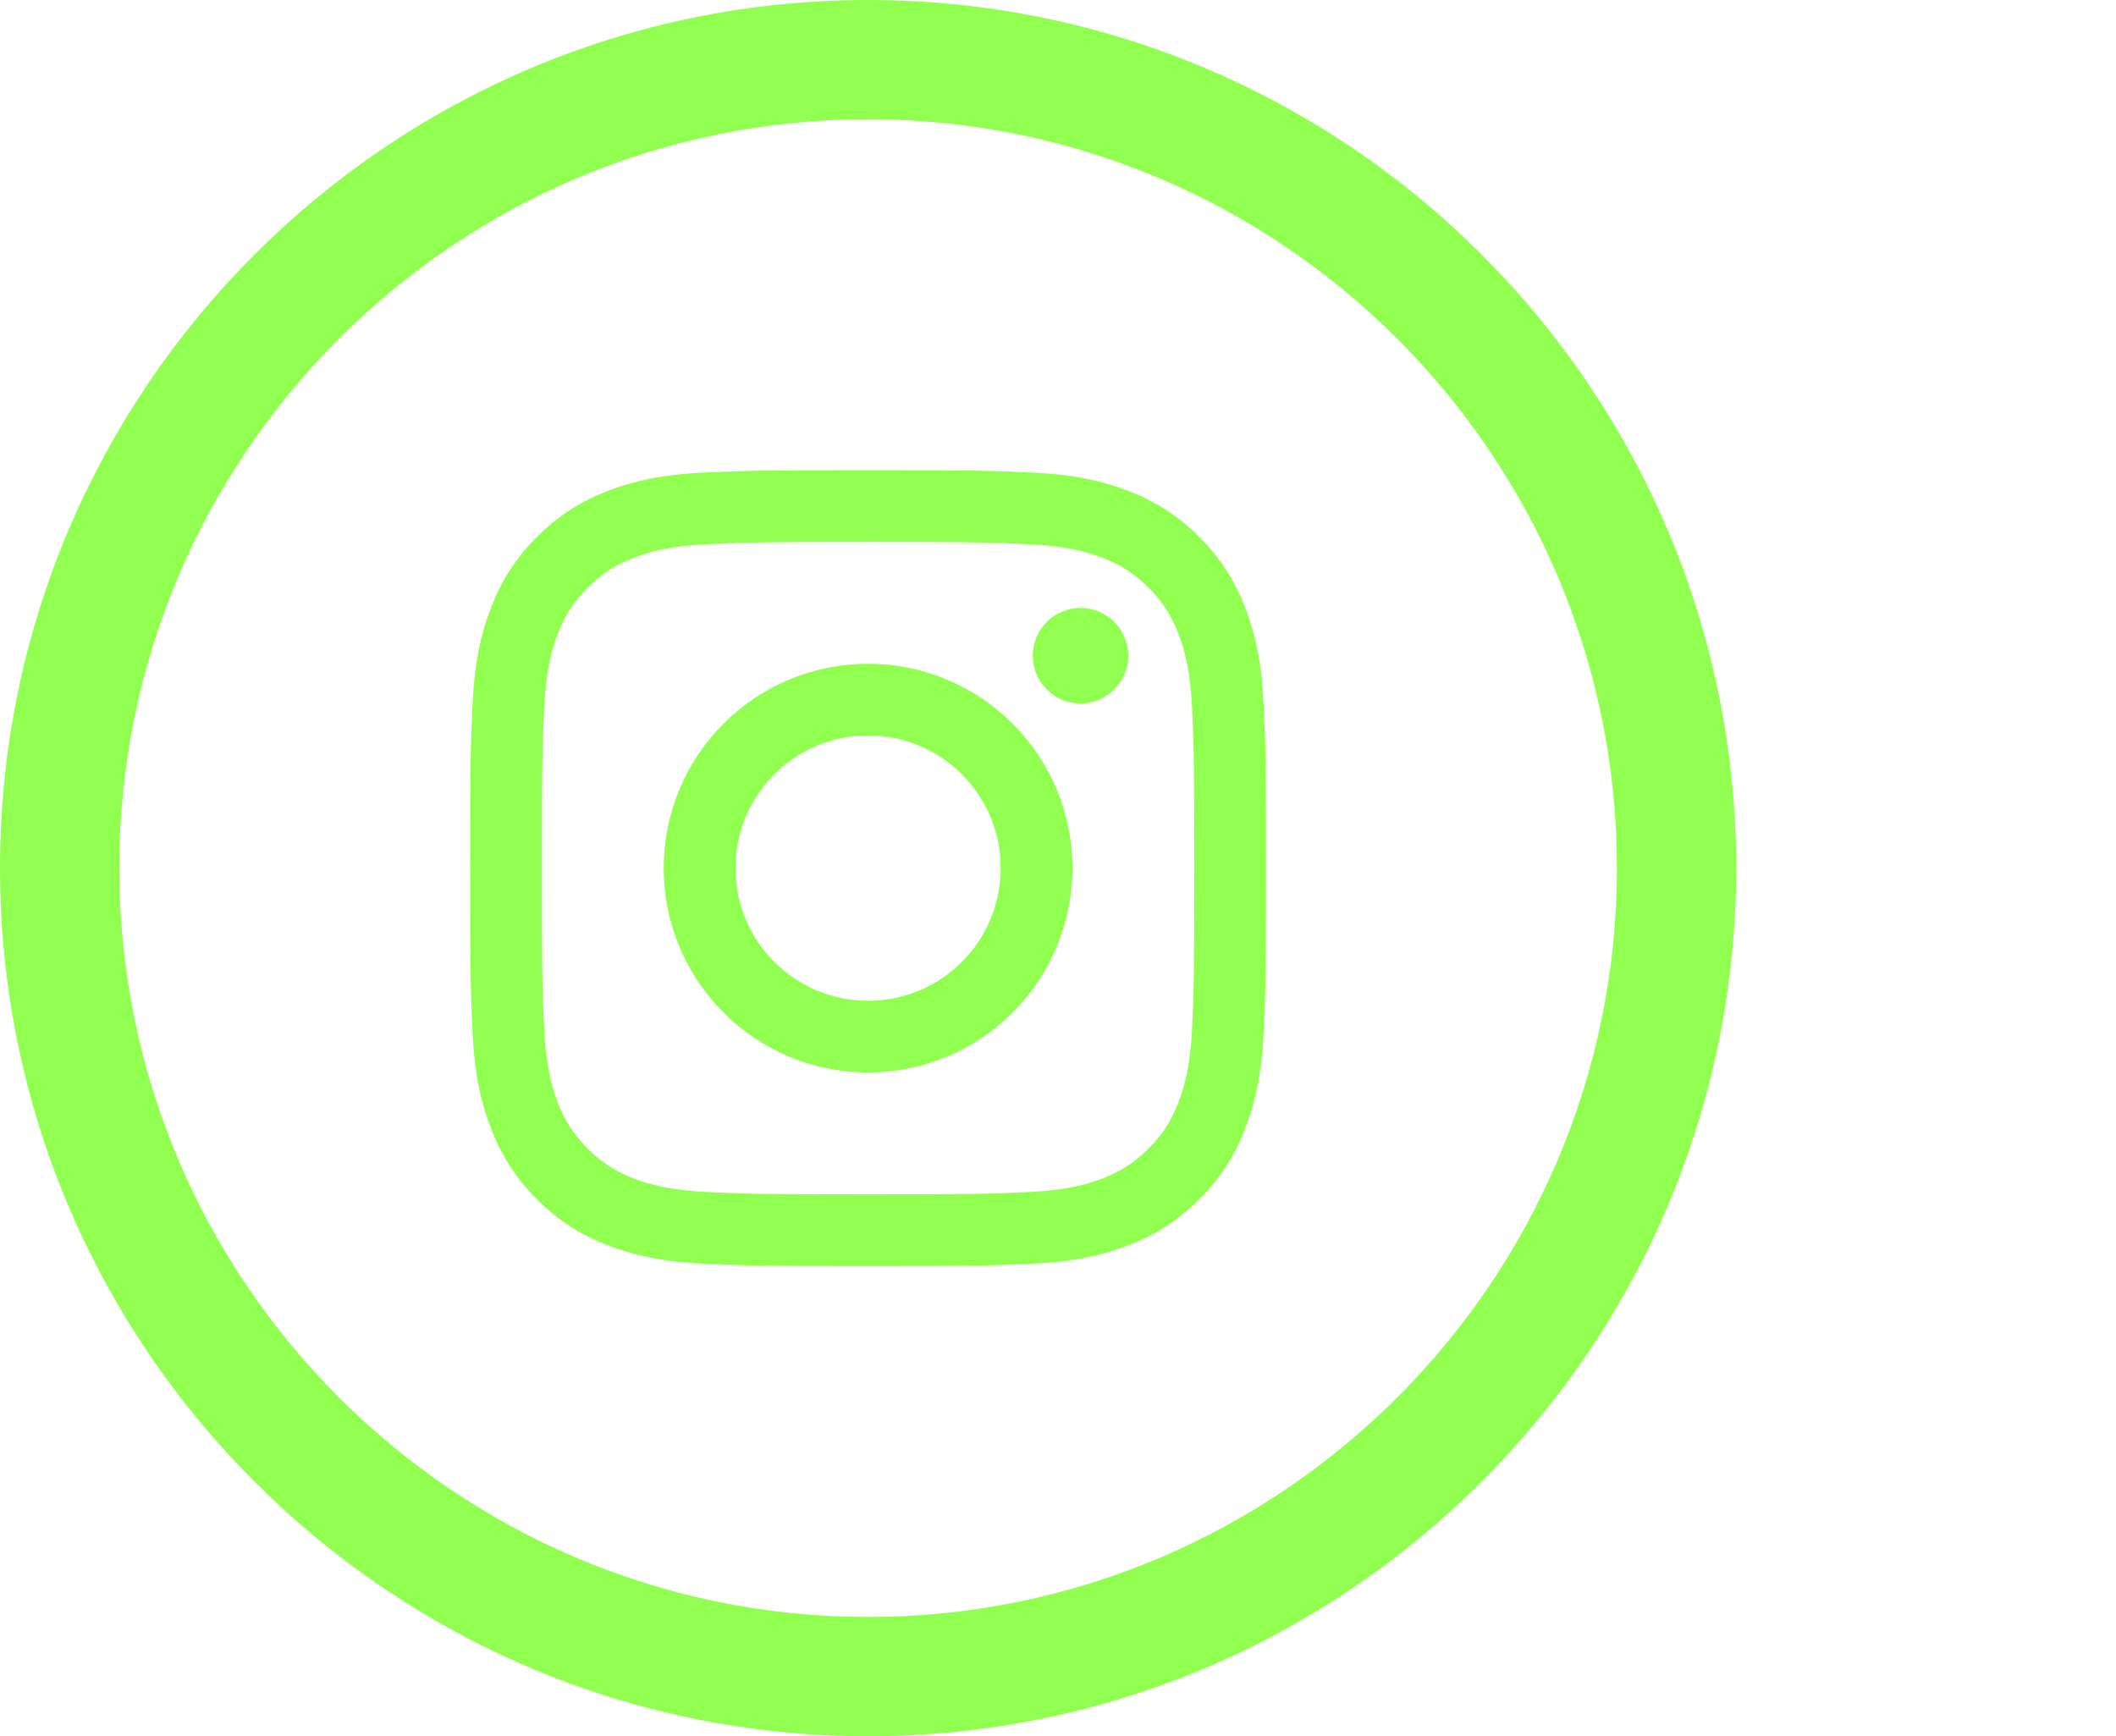 <svg width="78" height="64" viewBox="0 0 78 64" fill="none" xmlns="http://www.w3.org/2000/svg">
<path d="M45.898 22.39C45.525 21.428 45.021 20.609 44.207 19.792C43.391 18.979 42.573 18.475 41.608 18.1C40.674 17.739 39.608 17.49 38.048 17.42C36.484 17.347 35.984 17.332 32 17.332C28.016 17.332 27.515 17.348 25.952 17.42C24.392 17.49 23.326 17.739 22.393 18.1C21.426 18.475 20.609 18.978 19.792 19.792C18.979 20.607 18.476 21.428 18.103 22.39C17.74 23.324 17.49 24.39 17.42 25.951C17.348 27.515 17.33 28.015 17.33 31.999C17.33 35.984 17.348 36.483 17.42 38.048C17.49 39.609 17.74 40.676 18.103 41.607C18.476 42.572 18.979 43.391 19.792 44.206C20.608 45.021 21.426 45.524 22.393 45.899C23.326 46.261 24.391 46.51 25.952 46.582C27.515 46.651 28.017 46.67 32 46.67C35.983 46.67 36.484 46.651 38.048 46.582C39.608 46.51 40.676 46.261 41.608 45.899C42.573 45.524 43.39 45.021 44.207 44.206C45.021 43.392 45.525 42.572 45.898 41.607C46.264 40.674 46.507 39.609 46.579 38.048C46.653 36.483 46.669 35.984 46.669 31.999C46.669 28.015 46.653 27.515 46.579 25.951C46.507 24.39 46.262 23.324 45.898 22.39ZM43.941 37.927C43.875 39.356 43.636 40.133 43.433 40.651C43.168 41.336 42.851 41.823 42.337 42.336C41.822 42.85 41.335 43.168 40.651 43.437C40.131 43.637 39.358 43.873 37.927 43.939C36.379 44.011 35.917 44.025 32 44.025C28.082 44.025 27.618 44.01 26.073 43.939C24.641 43.873 23.867 43.636 23.348 43.437C22.664 43.168 22.177 42.85 21.663 42.336C21.15 41.823 20.832 41.335 20.565 40.651C20.366 40.133 20.127 39.357 20.059 37.927C19.989 36.379 19.976 35.917 19.976 31.999C19.976 28.083 19.991 27.619 20.059 26.074C20.127 24.644 20.366 23.866 20.565 23.349C20.832 22.665 21.149 22.175 21.663 21.663C22.177 21.15 22.665 20.831 23.348 20.566C23.867 20.363 24.641 20.125 26.073 20.06C27.621 19.99 28.082 19.975 32 19.975C35.917 19.975 36.381 19.991 37.927 20.06C39.358 20.125 40.131 20.364 40.651 20.566C41.337 20.831 41.822 21.15 42.337 21.663C42.851 22.175 43.168 22.666 43.433 23.349C43.636 23.866 43.875 24.642 43.941 26.074C44.01 27.621 44.024 28.083 44.024 31.999C44.024 35.917 44.01 36.379 43.941 37.927ZM32 24.469C27.837 24.469 24.467 27.837 24.467 31.999C24.467 36.161 27.837 39.532 32 39.532C36.161 39.532 39.531 36.161 39.531 31.999C39.531 27.837 36.161 24.469 32 24.469ZM32 36.89C29.298 36.89 27.111 34.701 27.111 31.999C27.111 29.3 29.297 27.11 32 27.11C34.7 27.11 36.888 29.298 36.888 31.999C36.888 34.699 34.7 36.89 32 36.89ZM41.59 24.171C41.59 25.142 40.803 25.932 39.829 25.932C38.856 25.932 38.07 25.142 38.07 24.171C38.07 23.197 38.856 22.408 39.829 22.408C40.802 22.409 41.59 23.199 41.59 24.171ZM31.998 0C14.353 0 0 14.354 0 31.999C0 49.644 14.353 64 31.998 64C49.645 64 64 49.644 64 31.999C64 14.354 49.645 0 31.998 0ZM31.998 59.603C16.779 59.603 4.397 47.22 4.397 31.999C4.397 16.779 16.779 4.396 31.998 4.396C47.22 4.396 59.603 16.779 59.603 31.999C59.603 47.22 47.22 59.603 31.998 59.603Z" fill="#91FF50"/>
</svg>
